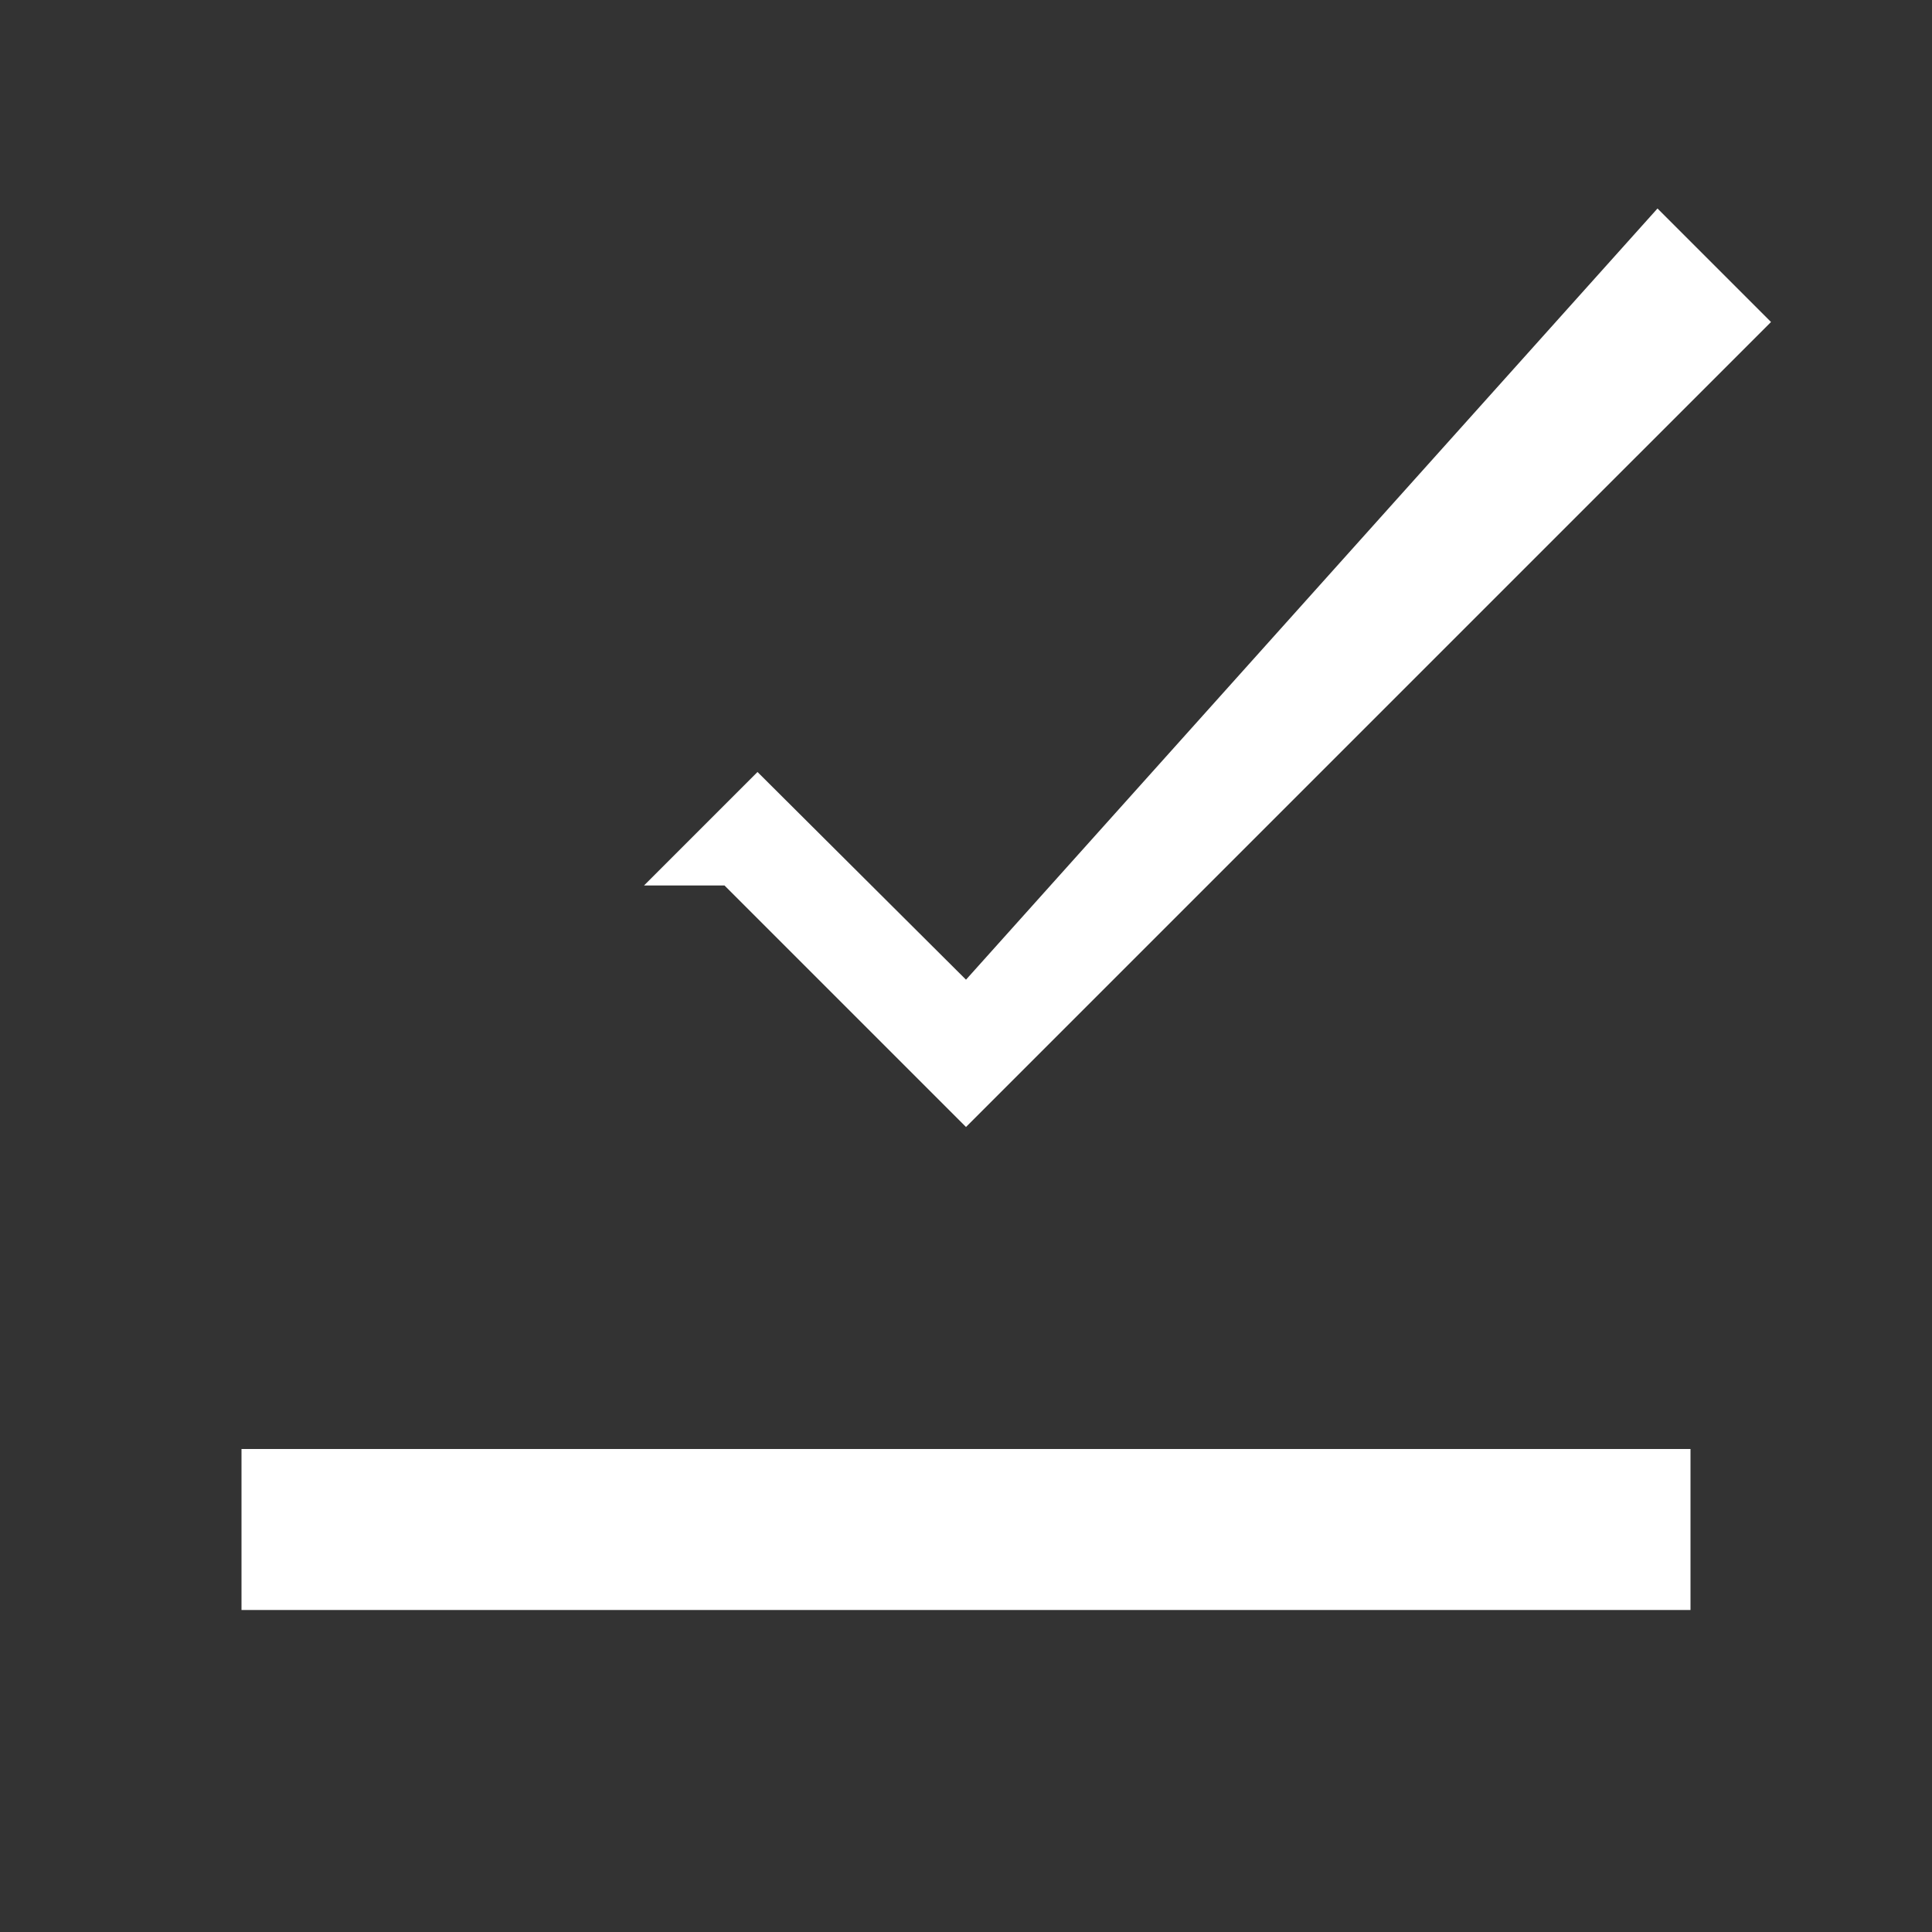 <svg xmlns="http://www.w3.org/2000/svg" width="32" height="32" fill="#ffffff" viewBox="0 0 24 24"><rect x="0" y="0" width="24" height="24" fill="#333333" stroke="none"/><path d="M9 11l3 3L22 4l-1.41-1.41L12 12.17l-2.59-2.58L8 11zm-6 9h18v-2H3v2z"></path></svg>
